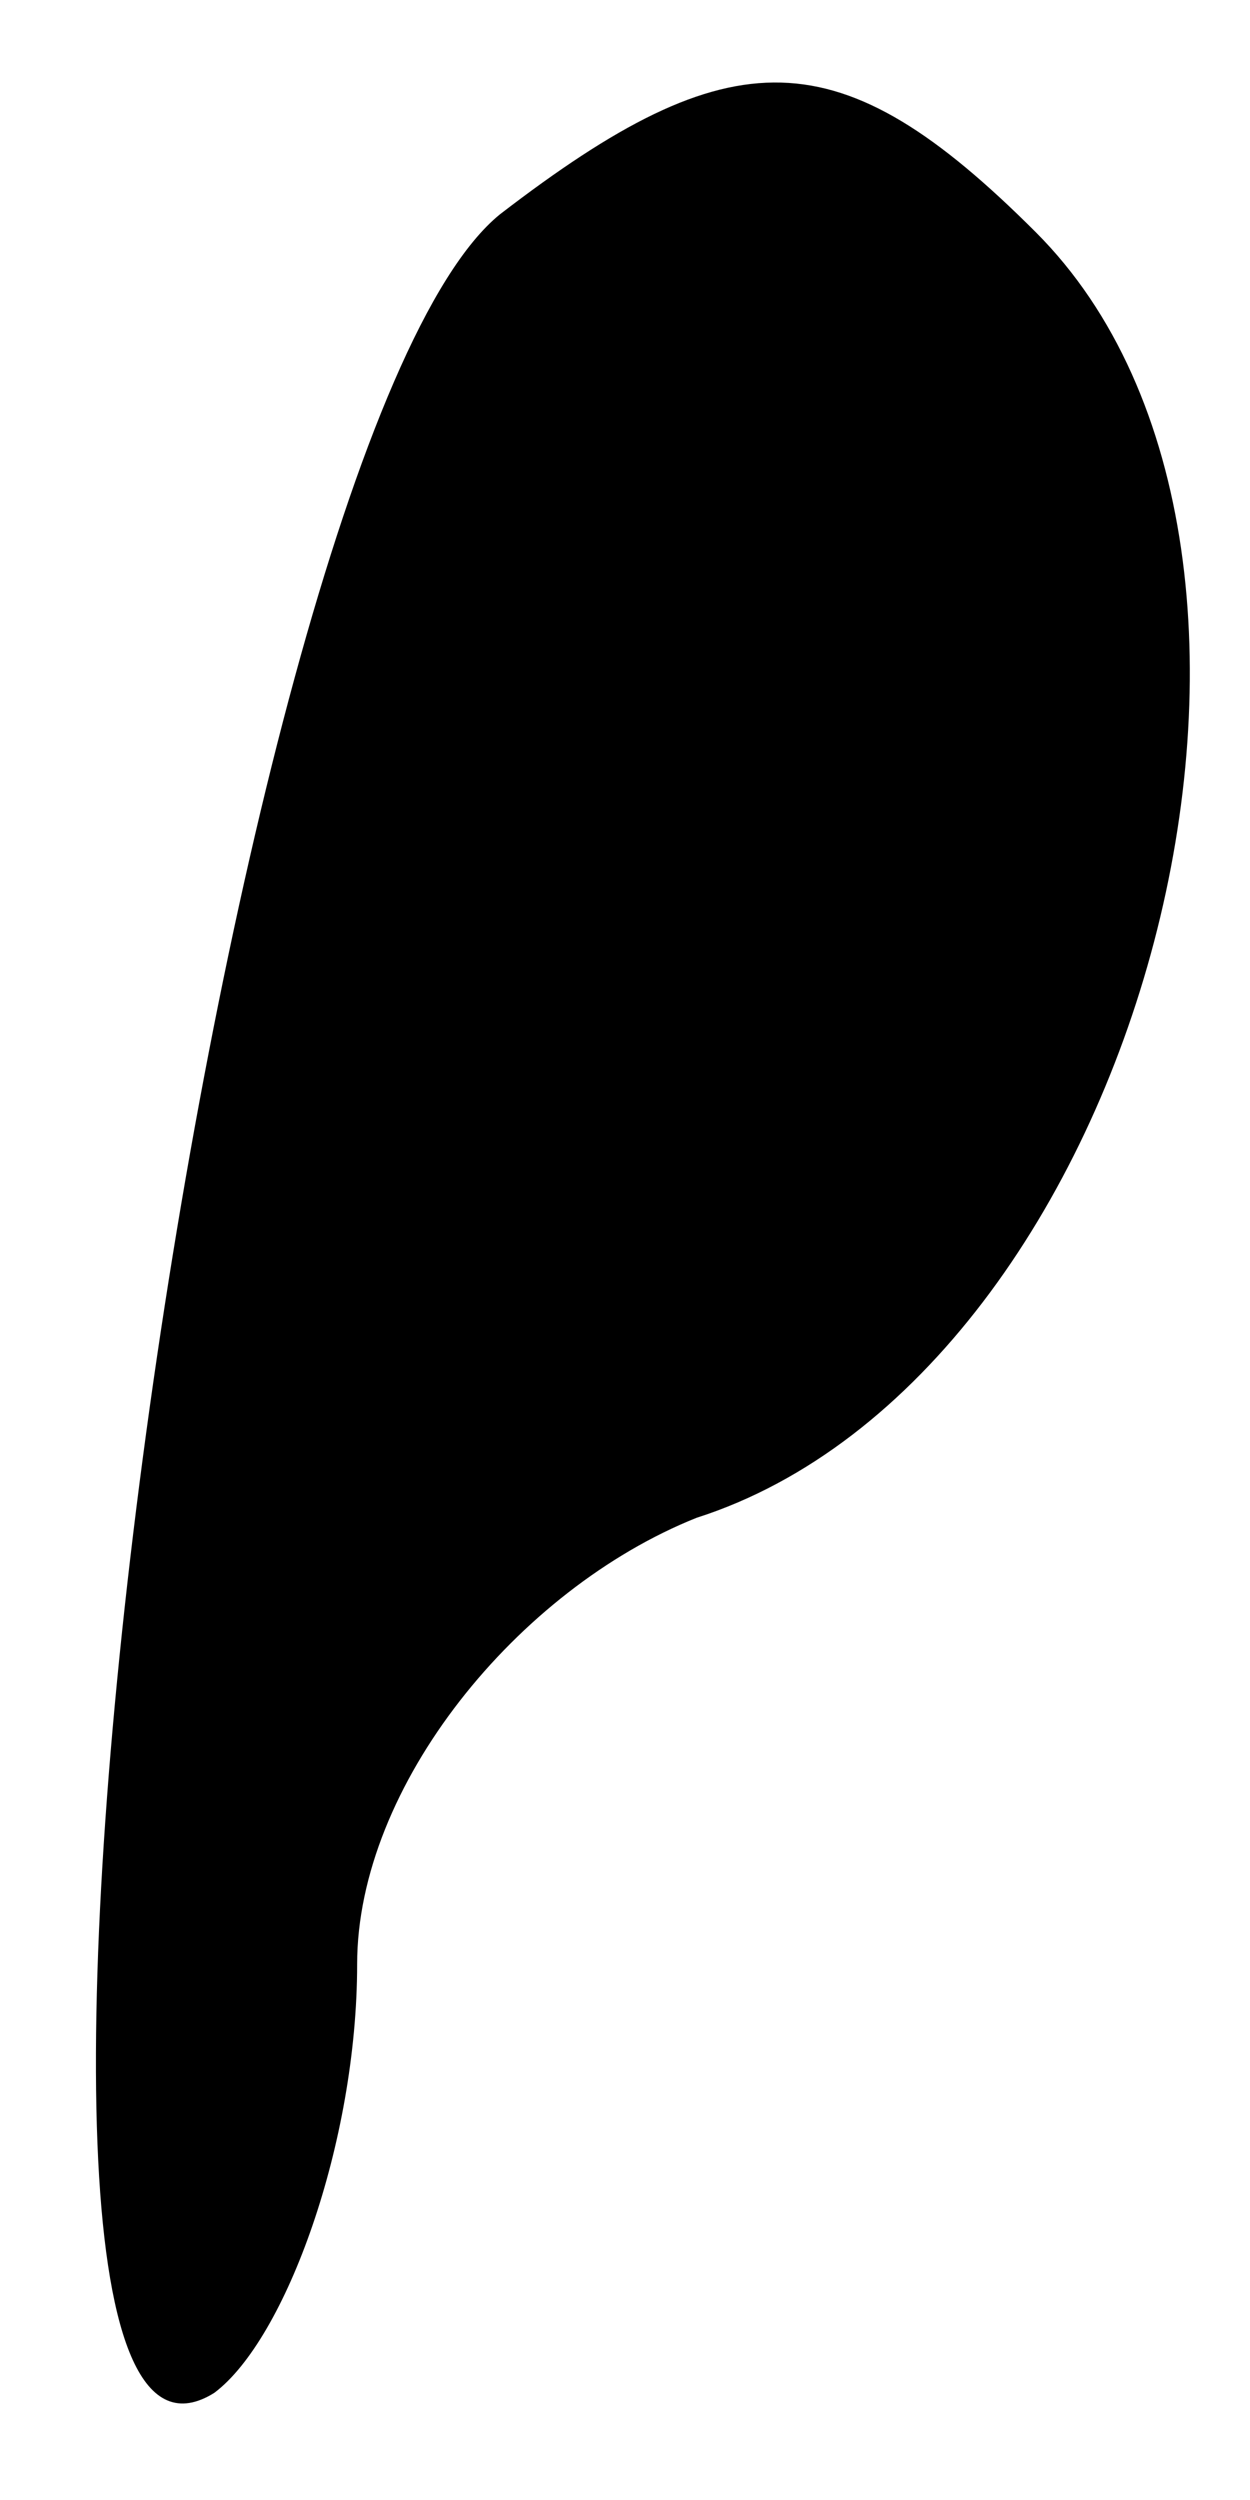 <?xml version="1.0" standalone="no"?>
<!DOCTYPE svg PUBLIC "-//W3C//DTD SVG 20010904//EN"
 "http://www.w3.org/TR/2001/REC-SVG-20010904/DTD/svg10.dtd">
<svg version="1.0" xmlns="http://www.w3.org/2000/svg"
 width="7pt" height="14pt" viewBox="0 0 7 14"
 preserveAspectRatio="xMidYMid meet">
<g transform="translate(0,14) scale(0.1,-0.1)"
fill="#000000" stroke="none">
<path fill="#000000" stroke="none" d="M28 128 c-16 -13 -32 -132 -16 -122 4
3 8 14 8 24 0 10 9 21 19 25 25 8 37 54 19 72 -11 11 -17 11 -30 1z"/>
</g>
</svg>
